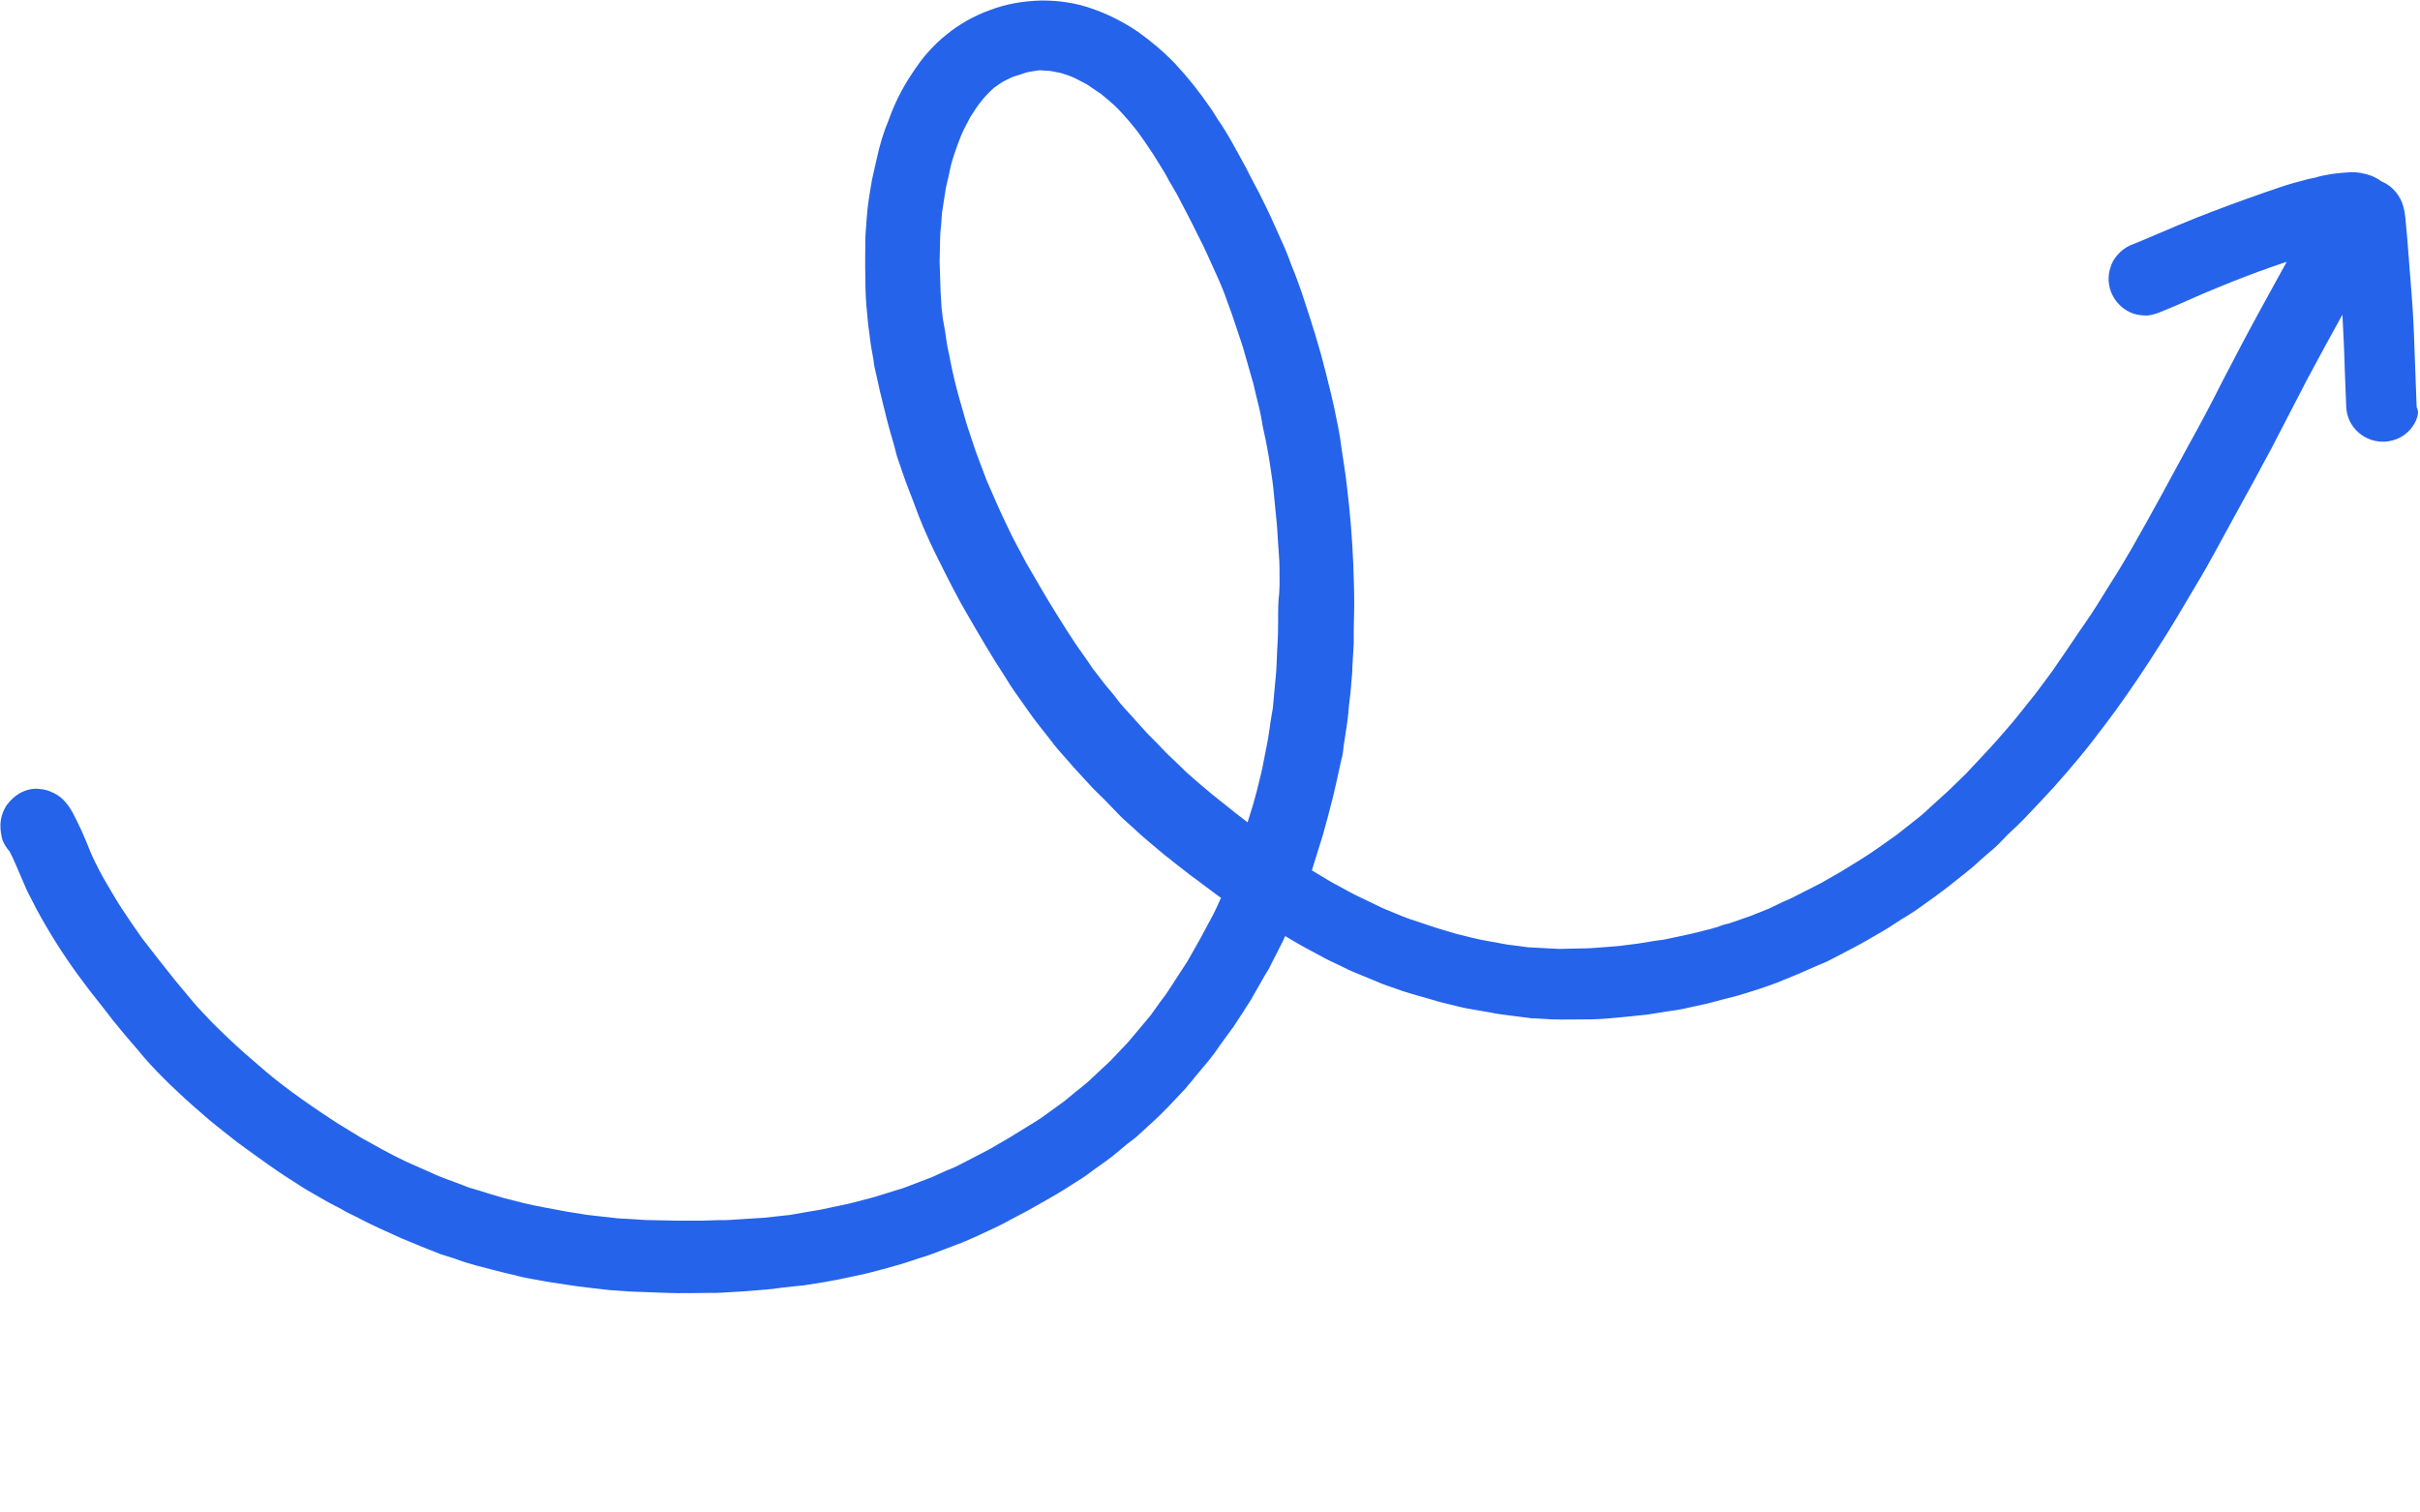<svg xmlns="http://www.w3.org/2000/svg" xmlns:xlink="http://www.w3.org/1999/xlink" zoomAndPan="magnify"
    viewBox="0 0 960 600" preserveAspectRatio="xMidYMid meet" version="1.0">
    <defs>
        <clipPath id="id1">
            <path d="M 0 0.152 L 960 0.152 L 960 513 L 0 513 Z M 0 0.152 " clip-rule="nonzero" />
        </clipPath>
    </defs>
    <g>
        <path fill="#2563eb"
            d="M 956.223 170.289 C 950.938 176.328 941.684 176.895 935.641 171.609 C 932.621 168.969 930.922 165.383 930.73 161.418 C 930.543 156.508 930.355 151.789 930.164 146.883 C 929.977 139.52 929.598 132.156 929.223 124.797 L 929.031 125.172 C 924.312 133.668 919.59 142.352 915.059 150.848 C 910.34 159.906 905.805 168.777 901.086 177.84 C 896.176 187.09 891.078 196.34 885.98 205.59 C 883.715 209.742 881.449 213.895 879.184 218.047 C 876.727 222.578 874.082 227.297 871.441 231.641 C 866.531 239.945 861.621 248.441 856.332 256.559 C 853.691 260.711 851.047 264.863 848.215 269.016 C 845.383 273.172 842.551 277.324 839.527 281.477 C 836.316 285.816 833.109 290.16 829.707 294.5 C 826.309 298.844 823.289 302.43 819.891 306.395 C 816.492 310.359 813.094 314.133 809.504 317.91 L 802.707 325.082 C 801.008 326.781 799.309 328.48 797.609 329.988 C 795.531 331.879 793.645 334.145 791.566 336.031 L 785.902 340.938 C 784.391 342.262 782.879 343.77 781.18 345.094 L 773.625 351.133 C 769.285 354.531 764.754 357.738 760.219 360.949 C 758.332 362.27 756.445 363.402 754.555 364.535 C 752.668 365.668 750.59 367.18 748.703 368.312 C 744.168 370.953 739.828 373.598 735.105 376.051 L 726.422 380.582 C 724.719 381.523 722.832 382.281 720.945 383.035 C 718.301 384.168 715.844 385.301 713.203 386.434 L 704.895 389.832 C 700.363 391.531 695.828 393.039 691.297 394.359 C 689.031 395.117 686.578 395.684 684.312 396.25 C 682.047 396.816 679.59 397.57 677.137 398.137 L 667.695 400.215 C 665.805 400.59 663.73 400.969 661.84 401.156 C 659.008 401.535 656.363 402.102 653.531 402.477 L 644.469 403.422 C 642.391 403.609 640.316 403.801 638.238 403.988 C 636.16 404.176 633.516 404.367 631.25 404.367 C 625.965 404.367 620.488 404.555 615.199 404.367 L 609.156 403.988 C 608.215 403.988 607.27 403.988 606.516 403.801 L 598.961 402.855 C 596.508 402.477 594.051 402.289 591.598 401.723 L 582.91 400.215 C 580.457 399.836 577.812 399.082 575.359 398.516 C 573.281 397.949 571.203 397.57 568.938 396.816 L 559.684 394.172 C 557.609 393.605 555.531 392.852 553.453 392.098 C 551.375 391.34 549.301 390.773 547.223 389.832 L 538.535 386.242 C 536.082 385.301 533.816 384.168 531.551 383.035 C 529.285 381.902 527.395 381.148 525.32 380.016 C 520.785 377.562 516.066 375.105 511.723 372.465 L 509.836 371.332 L 508.891 373.406 L 504.359 382.281 C 503.602 383.98 502.66 385.488 501.715 387 L 497.184 394.926 C 496.051 397.191 494.539 399.082 493.219 401.348 L 490.008 406.254 C 489.629 406.82 489.254 407.574 488.688 408.141 L 484.152 414.371 C 482.645 416.637 481.133 418.711 479.434 420.789 C 477.734 422.867 475.656 425.32 473.77 427.586 C 472.637 429.094 471.312 430.418 470.18 431.926 L 463.57 438.91 C 459.984 442.688 456.02 446.273 452.055 449.859 C 450.543 451.371 448.844 452.504 447.145 453.824 L 441.48 458.543 C 439.023 460.43 436.379 462.32 433.926 464.02 C 432.414 465.152 430.715 466.473 429.207 467.414 C 425.051 470.059 420.707 472.891 416.363 475.344 L 407.68 480.254 C 405.602 481.387 403.336 482.52 401.258 483.648 C 399.18 484.781 396.727 486.105 394.273 487.238 L 386.531 490.824 C 384.266 491.766 382 492.898 379.73 493.656 L 370.293 497.242 C 368.402 497.996 366.516 498.562 364.625 499.129 L 359.527 500.828 C 358.773 501.016 357.828 501.395 357.074 501.582 C 352.164 502.906 347.254 504.414 342.156 505.547 L 332.336 507.625 C 330.637 508 328.938 508.191 327.238 508.566 L 318.93 509.891 C 317.609 510.078 316.477 510.078 315.152 510.266 L 310.055 510.832 C 307.789 511.211 305.711 511.398 303.637 511.59 L 294.004 512.344 C 291.926 512.531 289.66 512.531 287.586 512.723 C 285.508 512.91 282.863 512.91 280.41 512.91 C 275.312 512.91 270.211 513.098 265.113 512.91 C 260.016 512.723 254.918 512.531 249.82 512.344 C 247.176 512.156 244.531 511.965 241.887 511.777 L 233.578 510.832 C 228.293 510.266 223.004 509.324 217.719 508.566 C 215.262 508.191 212.809 507.625 210.355 507.246 C 208.277 506.871 206.391 506.492 204.5 505.926 C 199.402 504.793 194.492 503.473 189.395 502.148 C 186.938 501.395 184.484 500.828 182.031 499.883 C 179.574 498.941 177.309 498.375 175.043 497.621 C 169.758 495.543 164.469 493.465 159.184 491.199 C 157.105 490.258 155.027 489.312 152.949 488.371 C 150.875 487.426 149.176 486.672 147.285 485.727 C 144.453 484.406 141.809 482.895 138.977 481.574 C 136.898 480.629 135.012 479.309 132.934 478.363 C 130.668 477.23 128.402 475.91 126.137 474.59 C 123.871 473.27 121.418 471.945 119.148 470.438 C 114.996 467.793 110.844 465.152 106.875 462.32 C 102.91 459.488 98.379 456.277 94.035 453.07 C 90.258 450.051 86.293 447.027 82.707 444.008 C 78.551 440.422 74.398 436.836 70.434 433.059 C 68.543 431.359 66.656 429.473 64.77 427.586 C 62.879 425.699 61.367 424.188 59.668 422.301 C 57.969 420.41 56.461 418.711 54.949 416.824 L 49.285 410.219 C 46.262 406.633 43.242 402.855 40.41 399.082 C 37.199 395.117 33.988 390.965 30.969 386.809 C 24.926 378.504 19.449 369.82 14.539 360.762 C 13.406 358.496 12.273 356.418 11.141 354.152 C 10.008 351.887 9.254 349.812 8.309 347.734 C 6.797 344.336 5.477 340.938 3.777 337.73 C 2.453 336.219 1.32 334.52 0.754 332.445 C 0.566 331.121 0.188 329.801 0.188 328.293 C 0 325.082 0.945 322.062 2.645 319.418 C 4.152 317.344 6.23 315.453 8.496 314.32 C 10.762 313.191 13.406 312.625 15.863 313 C 18.316 313.191 20.77 314.133 22.848 315.453 C 26.438 317.719 28.703 321.871 30.402 325.461 C 31.723 328.102 33.043 330.934 34.18 333.766 C 35.312 336.598 36.254 339.051 37.578 341.695 C 38.898 344.336 40.031 346.602 41.352 348.867 C 43.621 352.645 45.695 356.418 48.152 360.195 C 50.793 364.156 53.438 368.121 56.27 372.086 C 60.613 377.75 64.957 383.223 69.301 388.699 C 71.754 391.719 74.398 394.738 76.852 397.758 C 79.117 400.402 81.574 402.855 83.84 405.309 C 88.184 409.652 92.715 413.992 97.434 418.148 C 100.266 420.602 102.91 422.867 105.742 425.32 C 108.008 427.207 110.086 428.906 112.352 430.605 C 114.617 432.305 117.074 434.191 119.527 435.891 C 121.984 437.59 124.816 439.668 127.457 441.367 C 130.102 443.062 132.746 444.953 135.578 446.652 L 143.32 451.371 C 146.152 452.879 148.984 454.578 151.816 456.09 C 154.648 457.602 157.859 459.297 161.07 460.809 L 170.891 465.152 C 173.531 466.473 176.363 467.414 179.199 468.547 L 177.875 467.98 L 184.297 470.438 C 185.996 471.191 187.695 471.57 189.582 472.137 C 193.172 473.27 196.758 474.402 200.156 475.344 C 205.254 476.664 210.355 477.988 215.641 478.93 C 218.664 479.496 221.684 480.062 224.703 480.629 L 233.012 481.953 L 243.02 483.082 C 245.664 483.461 248.496 483.461 251.141 483.648 C 253.785 483.84 256.238 484.027 258.695 484.027 L 267.57 484.215 L 275.121 484.215 C 276.445 484.215 277.766 484.215 278.898 484.215 L 284.941 484.027 C 287.02 484.027 289.094 484.027 290.984 483.84 L 297.027 483.461 C 299.102 483.273 300.992 483.273 303.07 483.082 L 313.453 481.953 L 319.875 480.82 C 321.762 480.441 323.652 480.254 325.539 479.875 L 337.059 477.422 L 346.5 474.965 C 349.141 474.211 351.785 473.27 354.43 472.512 C 357.074 471.758 359.34 471.004 361.605 470.059 L 369.535 467.039 L 375.391 464.395 C 377.277 463.641 379.164 462.887 380.867 461.941 L 392.195 456.09 L 400.316 451.371 C 402.77 449.859 405.223 448.352 407.68 446.84 C 410.133 445.328 412.398 444.008 414.664 442.309 L 422.219 436.836 L 426.562 433.25 L 430.34 430.227 C 430.715 429.852 431.281 429.473 431.66 429.094 L 440.348 420.977 L 444.121 417.016 L 447.332 413.617 C 447.711 413.238 448.09 412.859 448.465 412.293 L 456.398 402.855 L 460.172 397.57 C 461.305 396.059 462.629 394.359 463.57 392.852 L 470.938 381.523 C 473.391 377.184 475.848 373.031 478.113 368.688 C 479.621 365.855 481.133 363.215 482.453 360.383 C 483.02 359.062 483.777 357.551 484.344 356.23 L 484.152 356.039 C 480.188 353.211 476.414 350.188 472.445 347.355 C 470.18 345.66 467.914 343.77 465.648 342.07 C 464.137 340.75 462.438 339.617 460.93 338.297 C 457.152 335.086 453.188 331.879 449.41 328.293 C 447.332 326.402 445.066 324.516 443.18 322.438 L 437.891 316.965 C 436.191 315.266 434.305 313.566 432.605 311.68 L 426.184 304.695 C 424.863 303.184 423.539 301.676 422.219 300.164 C 420.52 298.277 418.82 296.391 417.309 294.312 C 414.289 290.348 410.891 286.383 408.055 282.23 L 402.582 274.492 C 401.258 272.605 399.938 270.527 398.805 268.641 C 393.328 260.332 388.418 251.84 383.508 243.344 C 382.375 241.266 381.055 239.191 379.922 236.926 C 378.41 234.094 376.898 231.262 375.391 228.242 C 374.445 226.355 373.5 224.469 372.559 222.578 C 371.426 220.312 370.293 218.047 369.156 215.594 C 367.082 211.062 365.004 206.344 363.305 201.625 C 361.605 196.906 359.527 192 357.828 186.902 C 357.074 184.445 355.941 181.805 355.375 179.352 C 354.809 176.895 353.863 173.875 353.109 171.234 C 351.598 165.949 350.465 160.66 349.141 155.566 C 348.574 153.301 348.199 151.035 347.633 148.77 C 347.066 146.504 346.688 144.805 346.5 142.73 C 345.934 139.707 345.367 136.5 344.988 133.289 C 344.609 130.457 344.234 127.629 344.043 124.797 C 343.477 120.074 343.289 115.168 343.289 110.449 C 343.102 104.973 343.289 99.5 343.289 94.027 C 343.289 93.082 343.477 92.137 343.477 91.195 L 343.855 86.098 C 344.043 83.832 344.234 81.566 344.609 79.301 C 344.988 77.035 345.176 75.336 345.555 73.449 C 345.742 72.695 345.742 71.938 345.934 71.184 L 347.82 62.879 C 348.953 57.594 350.465 52.496 352.543 47.586 C 354.809 41.168 357.828 35.129 361.605 29.465 C 363.684 26.258 365.949 23.047 368.59 20.215 C 370.668 17.949 372.934 15.684 375.391 13.797 C 377.844 11.723 380.488 10.023 383.32 8.324 C 386.34 6.625 389.551 5.113 392.762 3.98 C 399.184 1.527 405.98 0.395 412.965 0.207 L 413.723 0.207 C 420.141 0.207 426.562 1.148 432.605 3.227 C 439.402 5.492 445.633 8.699 451.488 12.664 C 456.773 16.441 461.684 20.594 466.215 25.312 C 471.125 30.598 475.656 36.262 479.812 42.301 C 481.512 44.566 482.832 47.211 484.531 49.477 C 487.363 53.816 489.82 58.348 492.273 62.879 C 493.594 65.145 494.727 67.41 495.863 69.676 C 496.996 71.941 498.316 74.203 499.449 76.469 C 501.527 80.621 503.602 84.777 505.492 89.117 C 506.812 92.137 508.324 95.348 509.645 98.367 C 510.59 100.633 511.535 102.898 512.289 105.164 C 514.176 109.695 515.879 114.414 517.387 119.133 C 520.598 128.758 523.617 138.387 526.074 148.391 C 527.207 153.109 528.527 158.02 529.473 162.738 C 530.418 167.457 531.551 172.367 532.117 177.461 C 532.871 182.75 533.816 188.035 534.383 193.508 C 534.949 198.418 535.516 203.512 535.895 208.422 C 536.27 213.328 536.648 218.613 536.836 223.711 C 537.027 229.188 537.215 234.66 537.215 240.137 L 537.027 249.949 C 537.027 251.648 537.027 253.539 537.027 255.238 L 536.461 264.863 C 536.461 266.75 536.27 268.641 536.082 270.527 C 535.895 273.738 535.516 276.758 535.137 279.777 C 534.949 282.23 534.762 284.496 534.383 286.949 C 534.004 289.973 533.438 292.801 533.059 295.633 C 532.871 297.523 532.684 299.41 532.117 301.297 C 531.359 304.508 530.793 307.527 530.039 310.734 C 529.66 312.434 529.285 313.945 528.906 315.645 C 527.586 320.93 526.262 326.027 524.754 331.312 C 523.242 336.031 521.918 340.562 520.41 345.281 L 527.961 349.812 L 532.492 352.266 C 534.195 353.211 535.895 354.152 537.781 355.098 L 548.355 360.195 L 556.098 363.402 C 558.363 364.348 560.816 365.102 563.086 365.855 C 565.352 366.613 567.617 367.367 569.883 368.121 L 577.434 370.387 L 582.723 371.707 C 584.422 372.086 586.121 372.465 587.633 372.84 L 598.016 374.73 L 602.551 375.297 C 604.25 375.484 605.949 375.863 607.648 375.863 L 618.41 376.43 L 627.473 376.238 C 629.93 376.238 632.383 376.051 634.84 375.863 C 637.293 375.672 639.559 375.484 642.016 375.297 L 649.566 374.352 L 655.422 373.406 C 657.121 373.031 658.82 373.031 660.52 372.652 L 671.094 370.387 L 678.648 368.5 C 679.969 368.121 681.48 367.746 682.801 367.18 C 684.121 366.613 685.066 366.613 686.199 366.234 C 688.844 365.289 691.676 364.348 694.32 363.402 L 701.871 360.383 L 707.348 357.738 C 709.047 356.984 710.559 356.418 712.258 355.473 L 722.266 350.379 L 730.195 345.848 C 732.652 344.336 735.105 342.828 737.562 341.316 C 740.016 339.805 742.281 338.297 744.734 336.598 L 752.477 331.121 L 760.598 324.703 C 762.863 323.004 764.941 320.93 767.02 319.043 C 769.094 317.152 770.984 315.453 773.059 313.566 L 780.047 306.77 L 787.977 298.277 C 790.242 295.824 792.508 293.367 794.586 290.914 C 796.664 288.461 798.742 286.195 800.629 283.742 C 802.895 280.91 805.16 278.078 807.426 275.246 C 810.449 271.094 813.66 267.129 816.492 262.789 C 820.078 257.691 823.477 252.406 827.066 247.309 C 830.652 242.211 834.051 236.547 837.449 231.074 C 840.281 226.73 842.926 222.203 845.57 217.672 C 849.535 210.688 853.5 203.703 857.277 196.719 C 860.867 190.109 864.453 183.504 868.039 176.898 C 872.762 168.402 877.293 159.906 881.637 151.223 C 886.547 141.785 891.457 132.348 896.555 123.098 C 900.141 116.68 903.539 110.262 907.129 103.844 L 900.52 106.105 C 894.098 108.371 887.68 110.828 881.258 113.469 C 877.105 115.168 872.949 116.867 868.797 118.754 C 864.641 120.641 861.055 122.152 857.277 123.664 C 855.578 124.418 853.691 124.984 851.801 125.172 C 849.914 125.172 848.023 124.984 846.324 124.418 C 838.773 121.773 834.617 113.469 837.262 105.918 C 837.828 104.031 838.773 102.52 840.094 101.012 C 841.418 99.5 842.926 98.367 844.816 97.422 L 849.914 95.348 C 859.164 91.383 868.418 87.418 877.859 83.832 C 887.301 80.246 896.742 76.848 906.371 73.637 C 908.828 72.883 911.281 72.129 913.738 71.562 C 915.059 71.184 916.379 70.809 917.703 70.617 C 919.023 70.43 920.156 69.863 921.48 69.676 C 924.879 68.918 928.465 68.543 932.055 68.352 C 934.887 68.164 937.906 68.73 940.551 69.676 C 942.062 70.242 943.383 70.996 944.703 71.941 C 945.461 72.316 946.406 72.695 947.16 73.262 C 948.859 74.395 950.18 75.715 951.312 77.414 C 953.957 81.188 954.145 85.719 954.523 90.062 C 954.711 91.383 954.711 92.703 954.902 94.027 C 955.09 96.48 955.281 98.934 955.469 101.387 C 956.223 111.395 957.168 121.398 957.547 131.215 C 957.922 141.031 958.301 151.414 958.68 161.605 C 960 163.684 958.68 167.27 956.223 170.289 Z M 29.078 325.082 L 28.891 324.703 C 28.891 324.895 29.078 325.082 29.078 325.27 Z M 507.57 225.41 C 507.57 222.012 507.191 218.805 507.004 215.406 C 506.812 212.008 506.625 208.609 506.246 205.211 C 505.871 201.438 505.492 197.473 505.113 193.695 C 504.738 189.922 503.98 185.77 503.414 181.805 C 502.848 178.406 502.281 175.199 501.527 171.988 C 500.77 168.777 500.395 165.57 499.637 162.359 C 498.883 159.152 497.938 155.566 497.184 152.168 C 496.051 148.203 494.918 144.238 493.785 140.273 C 492.84 136.688 491.52 133.289 490.387 129.703 C 489.254 126.117 487.93 122.531 486.609 118.945 C 485.664 116.113 484.531 113.469 483.398 110.828 C 481.887 107.43 480.379 104.219 478.867 100.82 C 477.734 98.367 476.602 95.914 475.281 93.461 C 472.637 87.984 469.805 82.699 466.973 77.227 C 466.027 75.715 465.273 74.203 464.328 72.695 C 463.383 71.184 462.629 69.484 461.684 67.977 L 457.34 60.992 C 455.453 58.16 453.562 55.328 451.488 52.496 C 449.031 49.285 446.391 46.266 443.555 43.246 C 441.48 41.168 439.215 39.281 436.949 37.395 C 435.059 36.074 432.98 34.75 431.094 33.43 C 429.582 32.676 427.883 31.73 426.375 30.977 C 424.863 30.223 423.352 29.844 421.84 29.277 C 420.332 28.711 419.199 28.711 417.688 28.332 C 416.176 27.957 415.043 28.145 413.723 27.957 C 412.398 27.766 411.645 27.957 410.512 28.145 C 409.379 28.332 407.867 28.523 406.734 28.898 C 405.602 29.277 403.902 29.844 402.582 30.223 C 401.258 30.598 399.75 31.543 398.426 32.109 C 397.293 32.676 396.348 33.43 395.215 34.184 C 394.082 34.941 393.141 35.883 392.195 36.828 C 390.875 38.148 389.742 39.469 388.609 40.98 C 387.285 42.68 386.152 44.566 385.02 46.266 C 383.699 48.719 382.375 51.176 381.242 53.816 C 379.734 57.594 378.41 61.367 377.277 65.332 C 376.898 67.031 376.523 68.918 376.145 70.617 C 375.766 72.316 375.199 74.203 375.012 75.902 L 373.691 84.398 C 373.5 86.098 373.5 87.797 373.312 89.496 C 373.125 91.195 372.934 93.082 372.934 94.781 C 372.934 97.801 372.746 100.82 372.746 103.84 C 372.934 107.805 372.934 111.77 373.125 115.734 C 373.312 117.812 373.312 119.887 373.5 121.965 C 373.691 123.473 373.879 125.172 374.066 126.684 C 374.633 129.703 375.199 132.914 375.578 135.934 C 375.957 138.574 376.711 141.219 377.09 143.672 C 378.035 148.391 379.168 153.109 380.488 157.832 L 383.133 167.082 C 383.887 169.723 384.832 172.176 385.586 174.633 C 386.34 177.086 387.285 179.727 388.23 182.184 C 389.363 185.012 390.309 187.844 391.441 190.676 L 395.406 199.738 C 396.348 202.004 397.484 204.27 398.617 206.723 C 399.938 209.363 401.07 212.008 402.391 214.461 L 407.113 223.336 C 411.078 230.129 415.043 237.113 419.199 243.723 C 421.652 247.688 424.297 251.84 426.941 255.805 C 429.016 258.824 431.281 261.844 433.359 265.051 L 438.457 271.66 C 440.156 273.734 441.855 275.625 443.367 277.699 C 444.879 279.777 446.766 281.664 448.465 283.551 C 450.73 286.008 452.996 288.648 455.266 291.102 L 458.664 294.5 C 459.984 295.824 461.305 297.332 462.629 298.652 L 466.973 302.809 C 468.48 304.129 469.805 305.637 471.312 306.961 C 474.336 309.602 477.355 312.246 480.566 314.887 L 490.008 322.438 L 494.918 326.215 C 495.672 323.762 496.43 321.305 497.184 318.852 C 498.129 315.453 499.07 312.059 499.828 308.66 C 500.582 305.828 501.148 302.809 501.715 299.785 C 502.281 296.766 503.039 293.559 503.414 290.535 C 503.793 287.516 504.359 284.117 504.926 280.91 C 505.305 276.758 505.68 272.793 506.059 268.641 C 506.438 265.242 506.438 261.844 506.625 258.445 C 506.812 255.047 507.004 251.84 507.004 248.629 C 507.004 245.043 507.004 241.457 507.191 237.871 C 507.758 233.715 507.57 229.562 507.57 225.41 Z M 507.57 225.41 "
            fill-opacity="1" fill-rule="nonzero" />
    </g>
</svg>